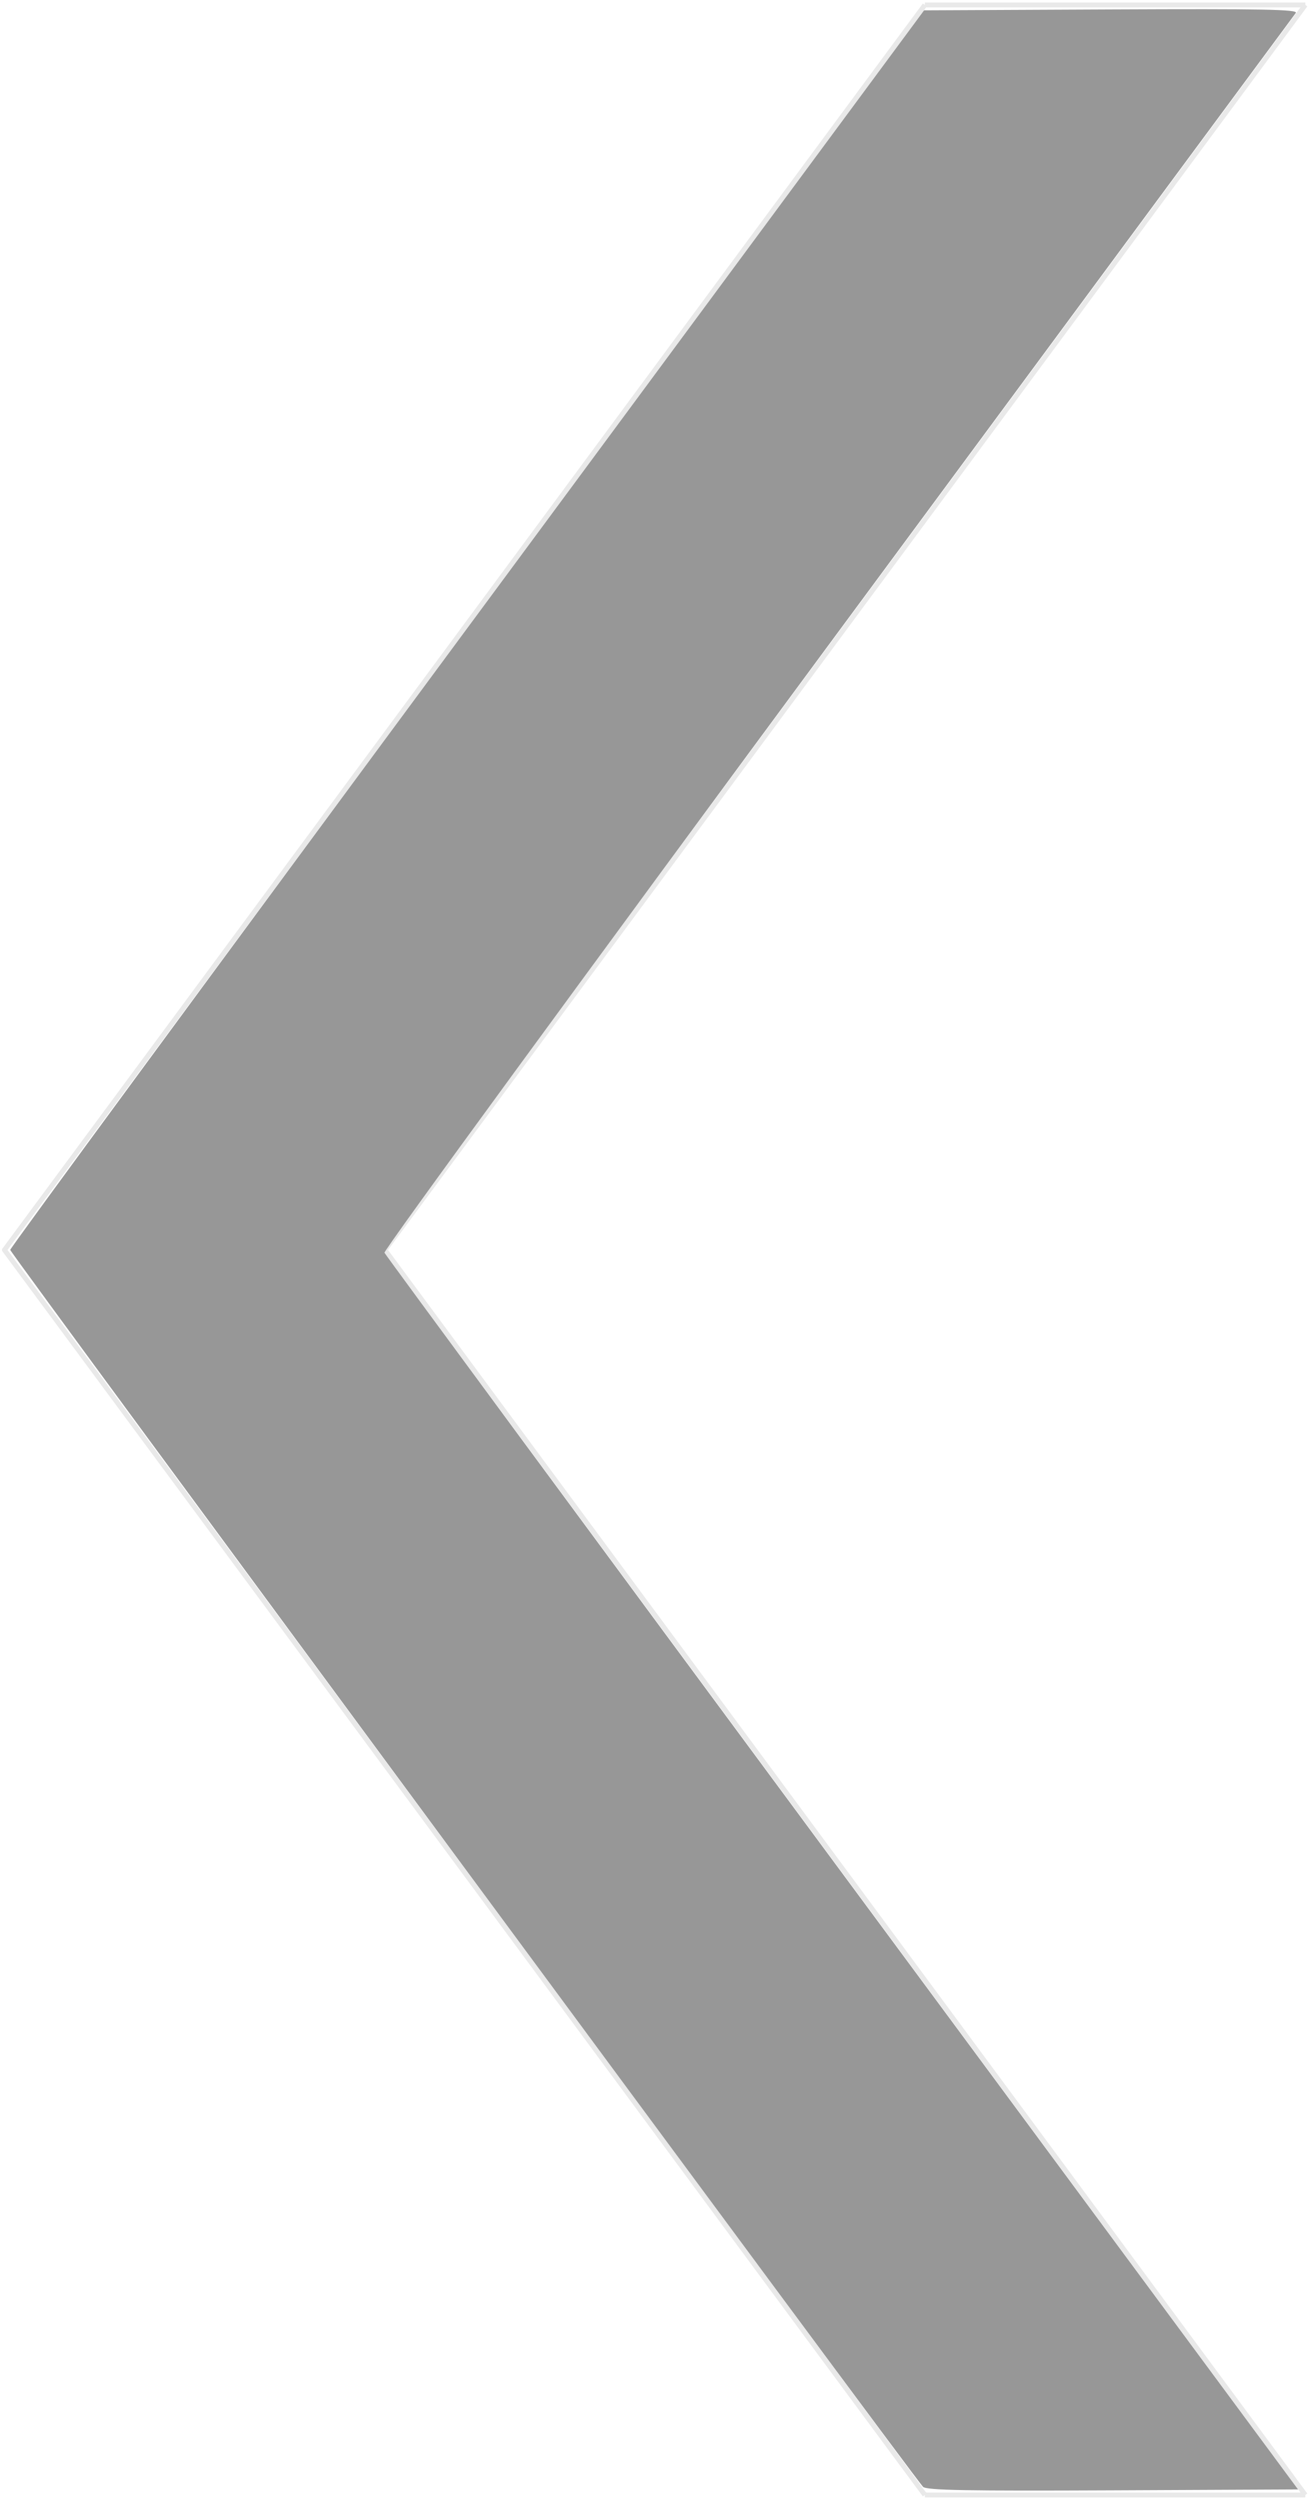 <?xml version="1.0" encoding="UTF-8" standalone="no"?>
<!-- Created with Inkscape (http://www.inkscape.org/) -->

<svg
   xmlns:dc="http://purl.org/dc/elements/1.1/"
   xmlns:cc="http://creativecommons.org/ns#"
   xmlns:rdf="http://www.w3.org/1999/02/22-rdf-syntax-ns#"
   xmlns:svg="http://www.w3.org/2000/svg"
   xmlns="http://www.w3.org/2000/svg"
   xmlns:sodipodi="http://sodipodi.sourceforge.net/DTD/sodipodi-0.dtd"
   xmlns:inkscape="http://www.inkscape.org/namespaces/inkscape"
   width="37.543mm"
   height="71.554mm"
   viewBox="0 0 133.027 253.538"
   id="svg2"
   version="1.1"
   inkscape:version="0.91 r13725"
   sodipodi:docname="back.svg">
  <defs
     id="defs4" />
  <sodipodi:namedview
     id="base"
     pagecolor="#ffffff"
     bordercolor="#666666"
     borderopacity="1.0"
     inkscape:pageopacity="0.0"
     inkscape:pageshadow="2"
     inkscape:zoom="1.979899"
     inkscape:cx="-94.981216"
     inkscape:cy="121.96841"
     inkscape:document-units="px"
     inkscape:current-layer="layer1"
     showgrid="false"
     inkscape:snap-midpoints="true"
     inkscape:object-nodes="true"
     inkscape:snap-intersection-paths="true"
     inkscape:window-width="1366"
     inkscape:window-height="715"
     inkscape:window-x="-8"
     inkscape:window-y="22"
     inkscape:window-maximized="1"
     fit-margin-top="0"
     fit-margin-left="0"
     fit-margin-right="0"
     fit-margin-bottom="0" />
  <g
     inkscape:label="Layer 1"
     inkscape:groupmode="layer"
     id="layer1"
     transform="translate(-4.895,-2.28)">
    <g
       id="g5044"
       transform="matrix(-1,0,0,1,309.789,-65.714)"
       style="fill:none;fill-opacity:1;stroke:#e9e9e9;stroke-width:0.5;stroke-linejoin:round;stroke-miterlimit:4;stroke-dasharray:none;stroke-opacity:1">
      <g
         transform="translate(48.571,10)"
         id="g5040"
         style="fill:none;fill-opacity:1;stroke:#e9e9e9;stroke-width:0.5;stroke-linejoin:round;stroke-miterlimit:4;stroke-dasharray:none;stroke-opacity:1">
        <path
           style="fill:none;fill-opacity:1;fill-rule:evenodd;stroke:#e9e9e9;stroke-width:0.5;stroke-linecap:butt;stroke-linejoin:round;stroke-miterlimit:4;stroke-dasharray:none;stroke-opacity:1"
           d="M 123.869,58.495 217.26,184.764 123.869,311.033"
           id="path4291"
           inkscape:connector-curvature="0"
           inkscape:export-xdpi="90"
           inkscape:export-ydpi="90" />
        <path
           style="fill:none;fill-opacity:1;fill-rule:evenodd;stroke:#e9e9e9;stroke-width:0.5;stroke-linecap:butt;stroke-linejoin:round;stroke-miterlimit:4;stroke-dasharray:none;stroke-opacity:1"
           d="M 162.48,58.495 255.872,184.764 162.48,311.033"
           id="path4291-4"
           inkscape:connector-curvature="0"
           inkscape:export-xdpi="90"
           inkscape:export-ydpi="90" />
      </g>
      <path
         inkscape:connector-curvature="0"
         id="path5036"
         d="m 172.44,68.495 38.611,9.3e-5"
         style="fill:none;fill-opacity:1;fill-rule:evenodd;stroke:#e9e9e9;stroke-width:0.5;stroke-linecap:butt;stroke-linejoin:round;stroke-miterlimit:4;stroke-dasharray:none;stroke-opacity:1" />
      <path
         inkscape:connector-curvature="0"
         id="path5038"
         d="m 172.44,321.033 38.611,9e-5"
         style="fill:none;fill-opacity:1;fill-rule:evenodd;stroke:#e9e9e9;stroke-width:0.5;stroke-linecap:butt;stroke-linejoin:round;stroke-miterlimit:4;stroke-dasharray:none;stroke-opacity:1" />
    </g>
    <path
       style="fill:#979797;fill-opacity:1;stroke:#e9e9e9;stroke-width:0;stroke-linecap:square;stroke-linejoin:round;stroke-miterlimit:4;stroke-dasharray:none;stroke-opacity:1"
       d="m 136.379,3.593 c -0.193,0.247 -21.121,28.544 -46.505,62.881 -25.385,34.337 -46.07,62.623 -45.967,62.857 0.103,0.234 21.003,28.551 46.445,62.926 l 46.258,62.5 -18.81,0.092 c -14.748,0.072 -18.904,-0.005 -19.246,-0.357 C 97.554,253.46 5.934,129.369 5.932,129.043 c -0.001,-0.196 20.861,-28.562 46.362,-63.036 l 46.365,-62.679 19.036,-0.092 c 15.259,-0.074 18.966,-0.003 18.685,0.357 z"
       id="path4209"
       inkscape:connector-curvature="0" />
  </g>
</svg>
